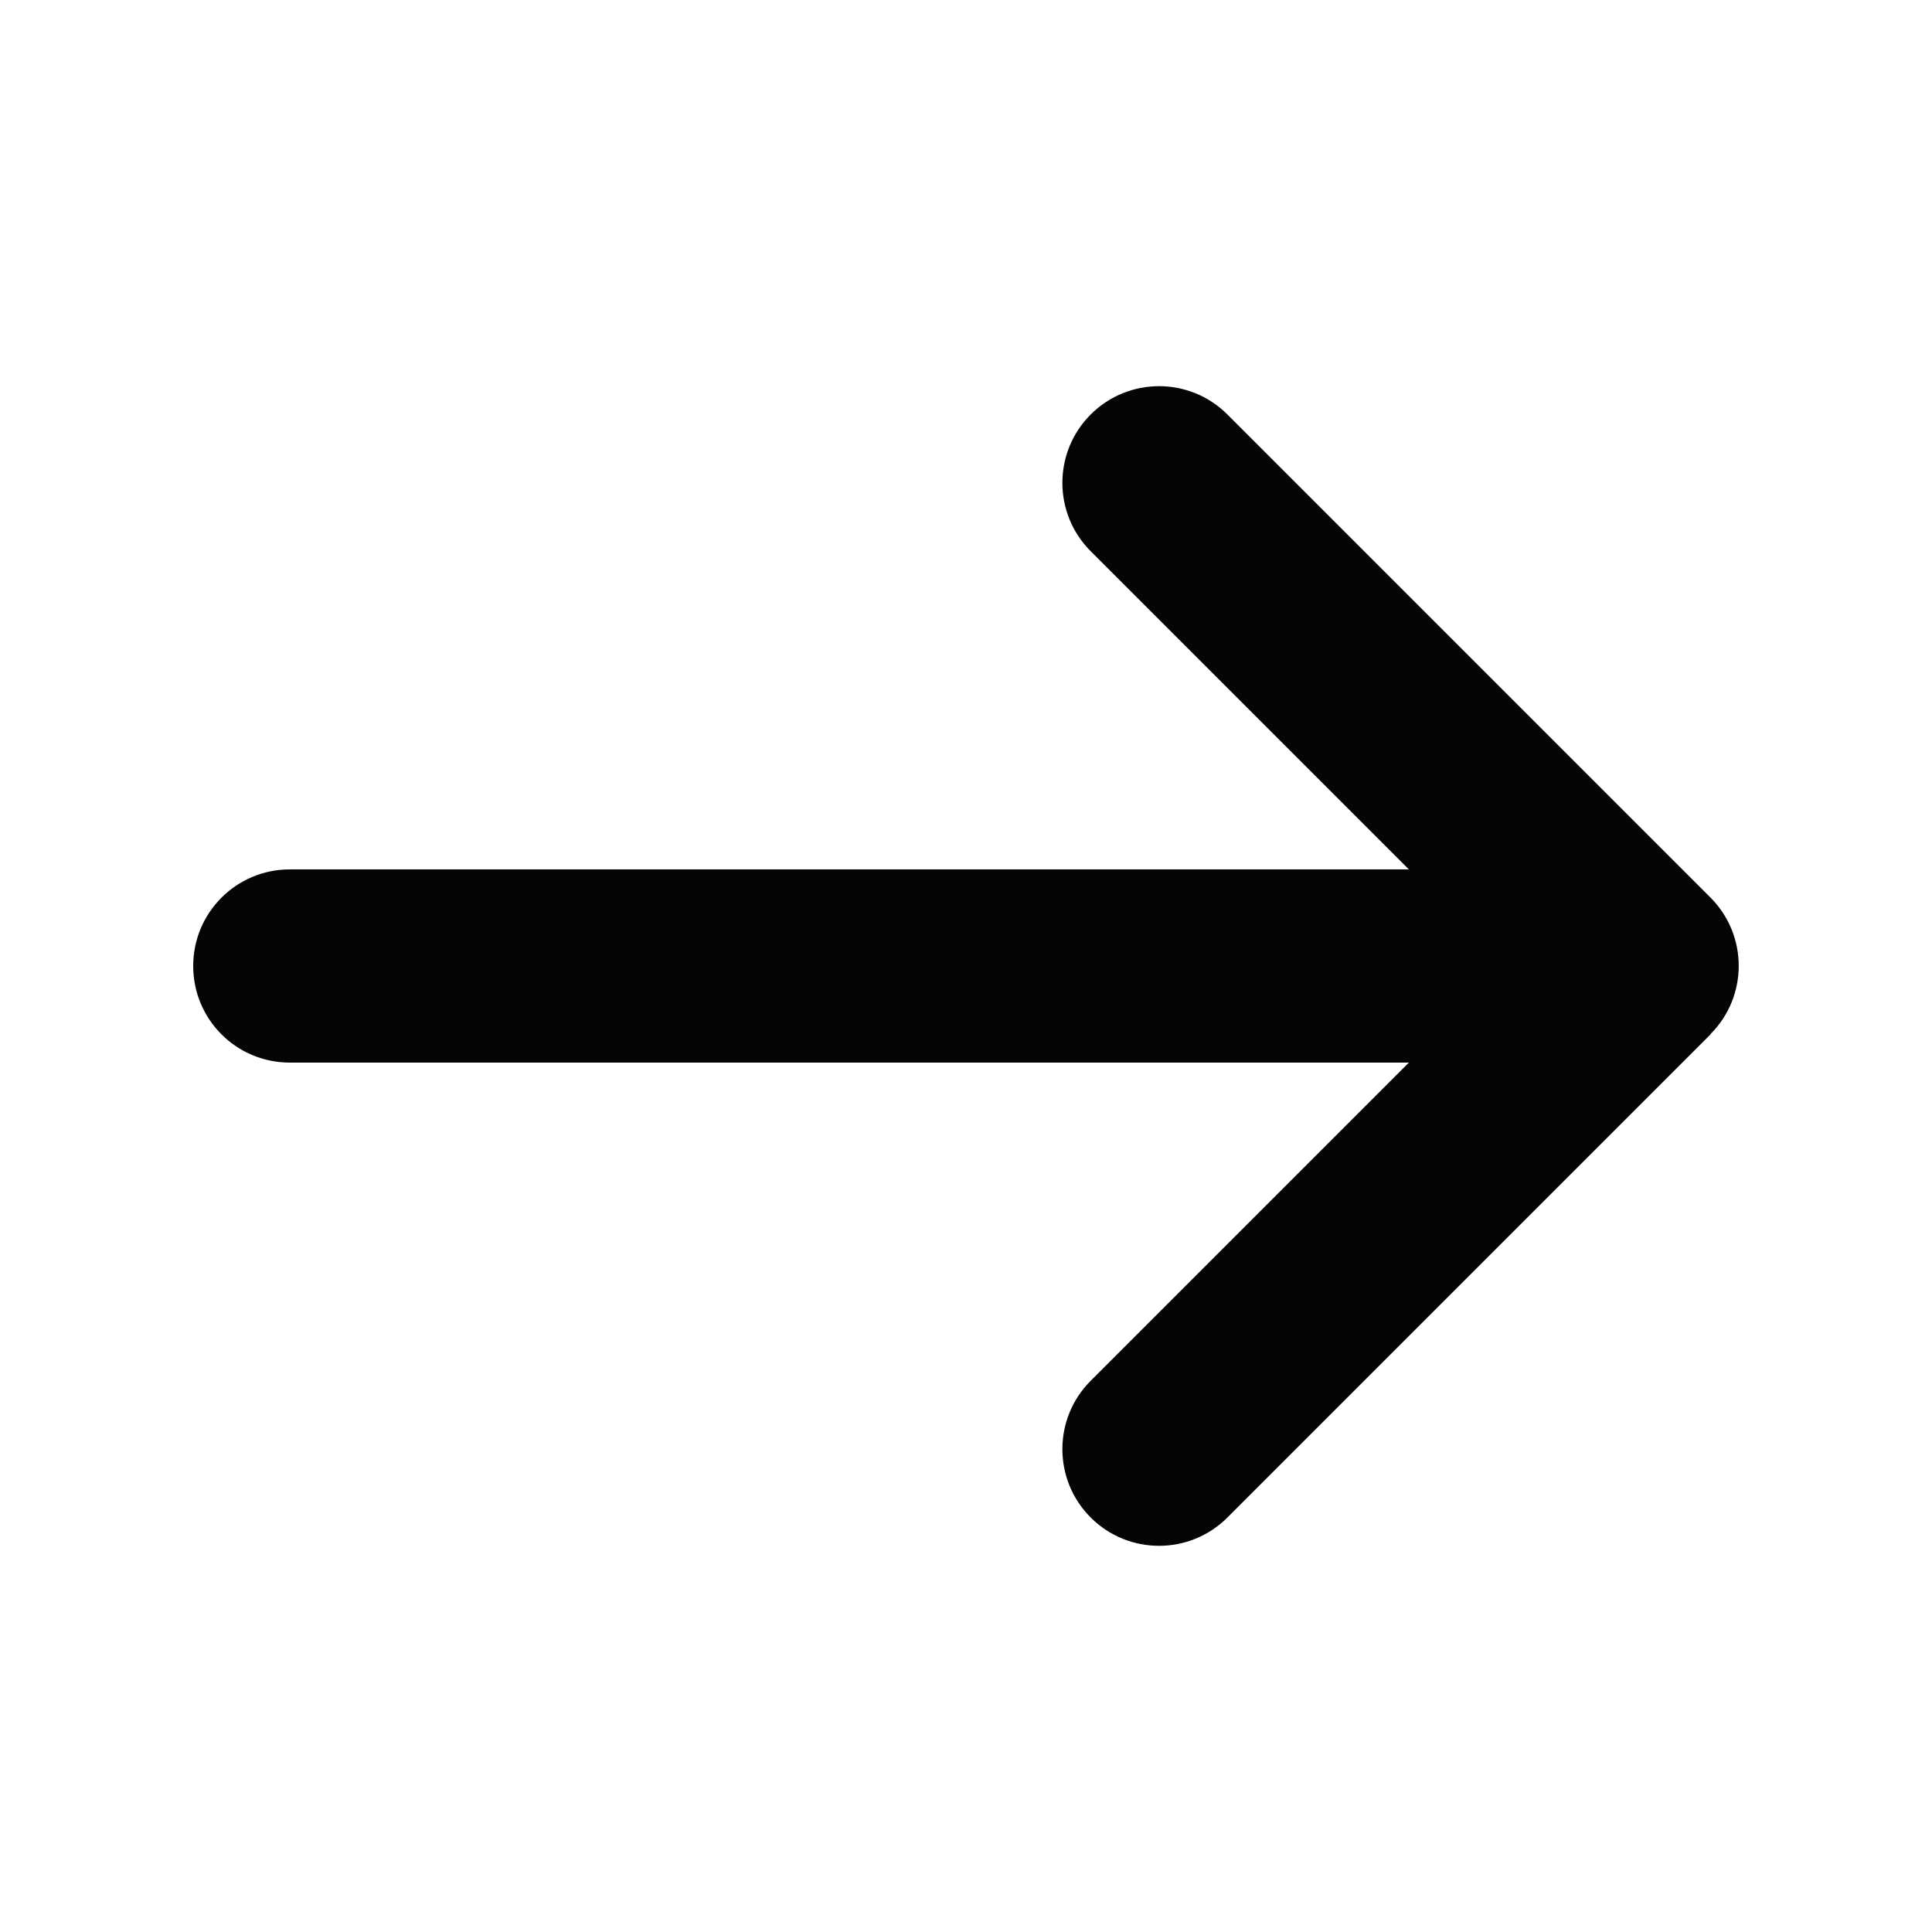 <svg width="26" height="26" viewBox="0 0 26 26" fill="none" xmlns="http://www.w3.org/2000/svg">
<path d="M23.018 13.918C23.526 13.41 23.526 12.586 23.018 12.078L16.518 5.578C16.01 5.07 15.186 5.07 14.678 5.578C14.17 6.086 14.17 6.91 14.678 7.418L18.96 11.7H3.9C3.181 11.7 2.6 12.281 2.6 13C2.6 13.719 3.181 14.3 3.9 14.3H18.96L14.678 18.582C14.17 19.09 14.17 19.914 14.678 20.422C15.186 20.93 16.01 20.93 16.518 20.422L23.018 13.922V13.918Z" fill="#050505"/>
</svg>
